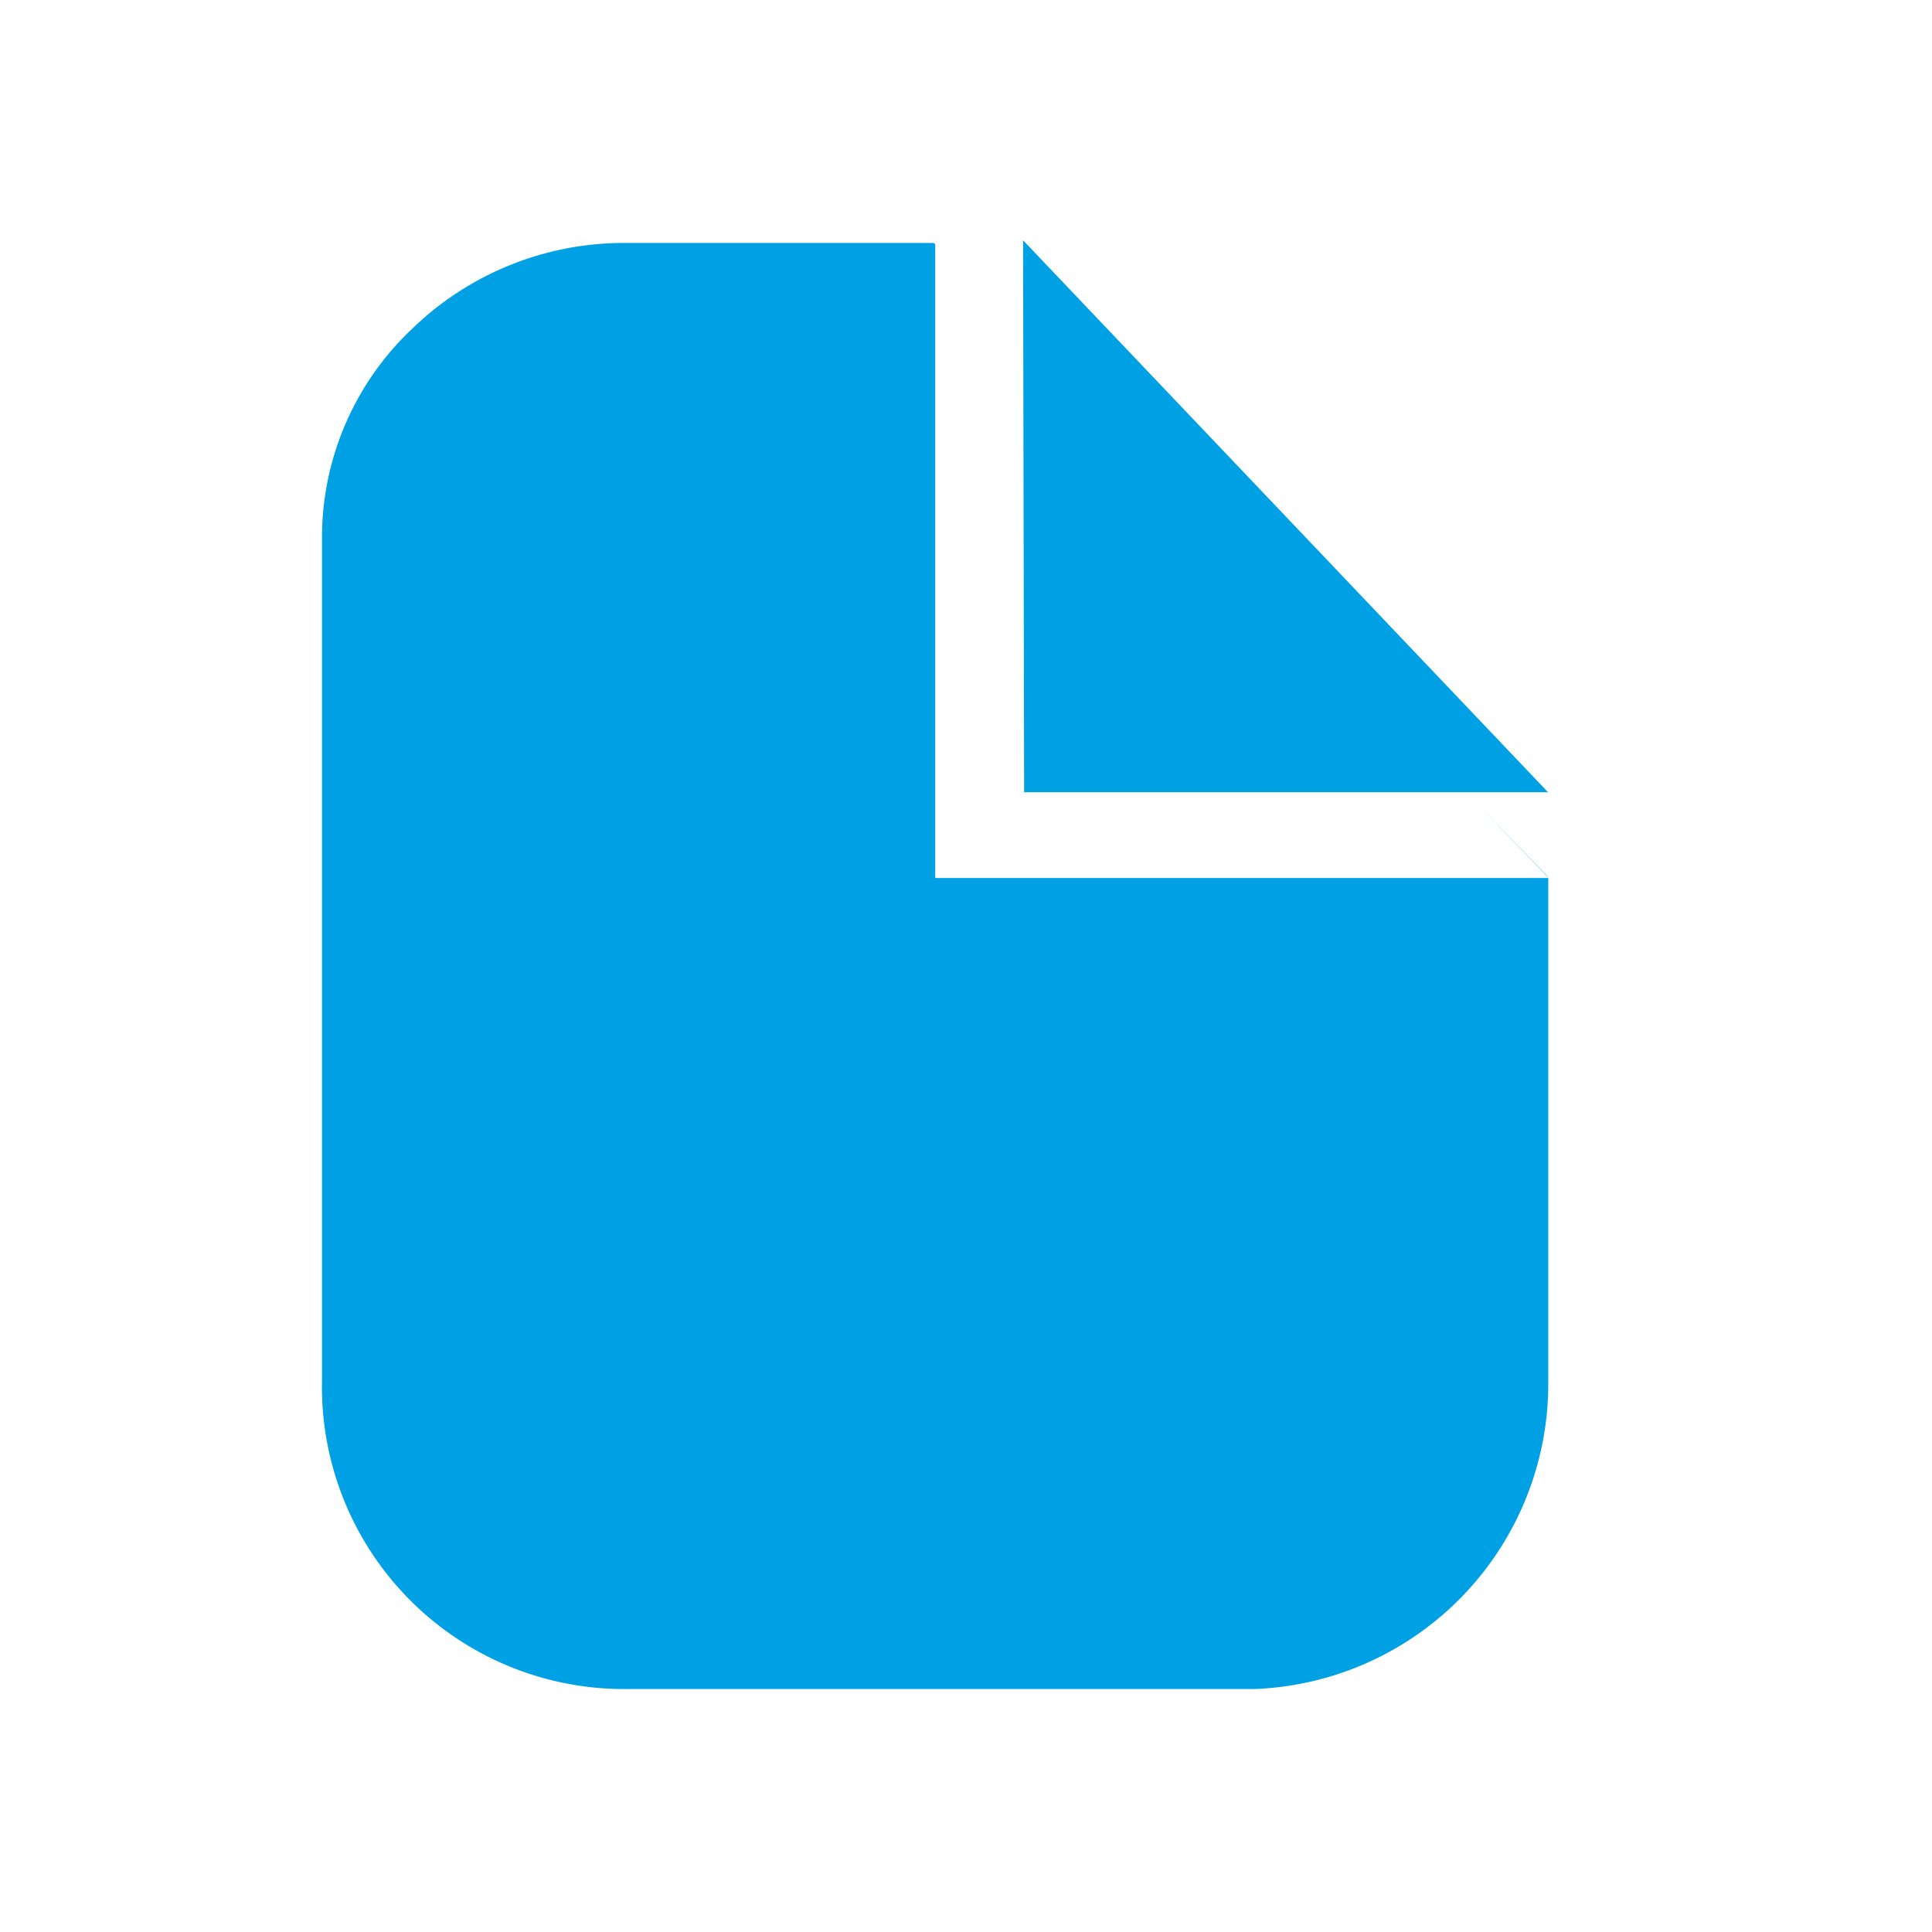 <svg id="ic_edit_file" xmlns="http://www.w3.org/2000/svg" width="24" height="24" viewBox="0 0 24 24">
  <rect id="Rectangle_16" data-name="Rectangle 16" width="24" height="24" fill="#14143a" opacity="0"/>
  <g id="Group_19761" data-name="Group 19761" transform="translate(-1 -1)">
    <path id="Subtraction_40" data-name="Subtraction 40" d="M11.578,17.964H3.754A3.754,3.754,0,0,1,0,14.133V3.647A3.564,3.564,0,0,1,1.121,1.065,3.781,3.781,0,0,1,3.754,0H7.6l.018.018V7.889h7.615v6.245a3.794,3.794,0,0,1-3.655,3.83Zm3.65-10.087-.877-.911.877.906h0Z" transform="translate(5 4.018)" fill="#00a1e4"/>
    <path id="Path_16489" data-name="Path 16489" d="M10.879.735l.013,6.856H17.4Z" transform="translate(2.83 3.25)" fill="#00a1e4"/>
  </g>
</svg>
